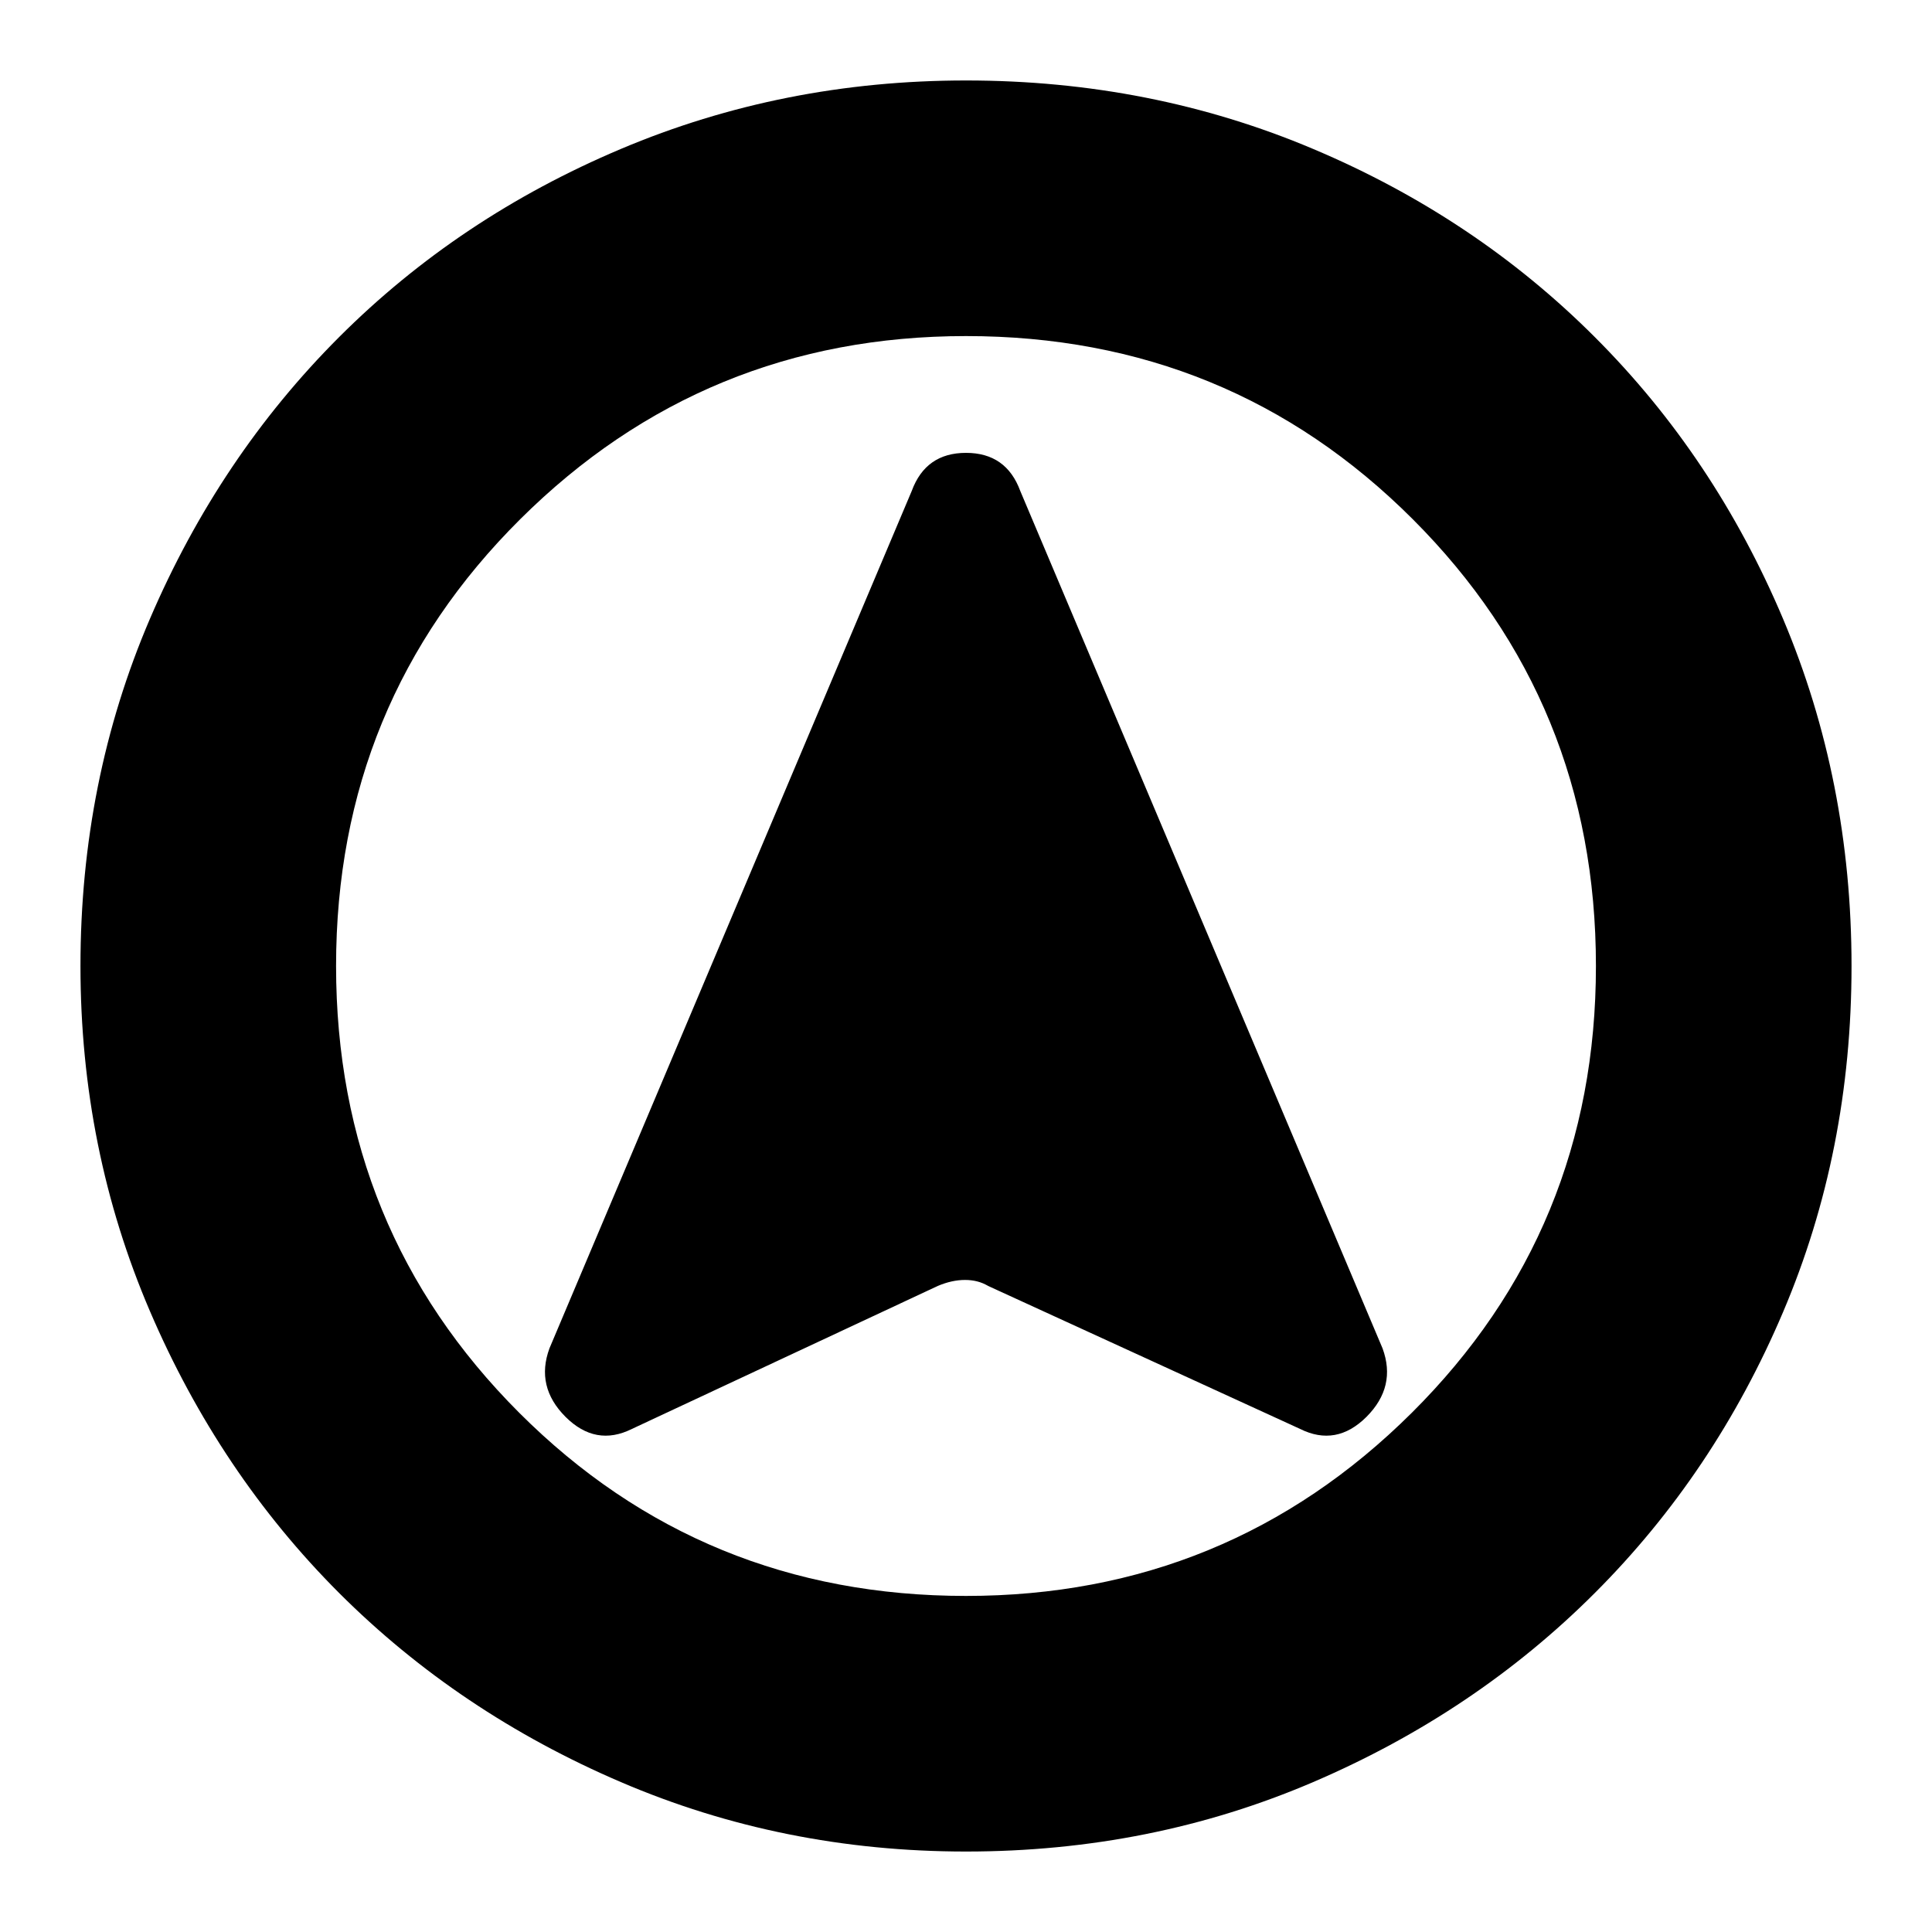 <svg xmlns="http://www.w3.org/2000/svg" height="20" width="20"><path d="M6.542 14.792 9.708 13.312Q9.854 13.25 9.99 13.25Q10.125 13.25 10.229 13.312L13.458 14.792Q13.833 14.979 14.146 14.667Q14.458 14.354 14.312 13.958L10.562 5.083Q10.417 4.688 10 4.688Q9.583 4.688 9.438 5.083L5.688 13.958Q5.542 14.354 5.854 14.667Q6.167 14.979 6.542 14.792ZM10 0.833Q11.917 0.833 13.594 1.542Q15.271 2.25 16.51 3.49Q17.75 4.729 18.458 6.406Q19.167 8.083 19.167 10Q19.167 11.917 18.458 13.583Q17.75 15.25 16.51 16.49Q15.271 17.729 13.594 18.448Q11.917 19.167 10 19.167Q8.104 19.167 6.427 18.448Q4.75 17.729 3.51 16.49Q2.271 15.25 1.552 13.573Q0.833 11.896 0.833 10Q0.833 8.083 1.552 6.406Q2.271 4.729 3.51 3.49Q4.75 2.25 6.427 1.542Q8.104 0.833 10 0.833ZM10 10Q10 10 10 10Q10 10 10 10Q10 10 10 10Q10 10 10 10Q10 10 10 10Q10 10 10 10Q10 10 10 10Q10 10 10 10ZM10 3.479Q7.292 3.479 5.385 5.375Q3.479 7.271 3.479 10Q3.479 12.729 5.375 14.625Q7.271 16.521 10 16.521Q12.708 16.521 14.615 14.625Q16.521 12.729 16.521 10Q16.521 7.271 14.625 5.375Q12.729 3.479 10 3.479Z"/></svg>
